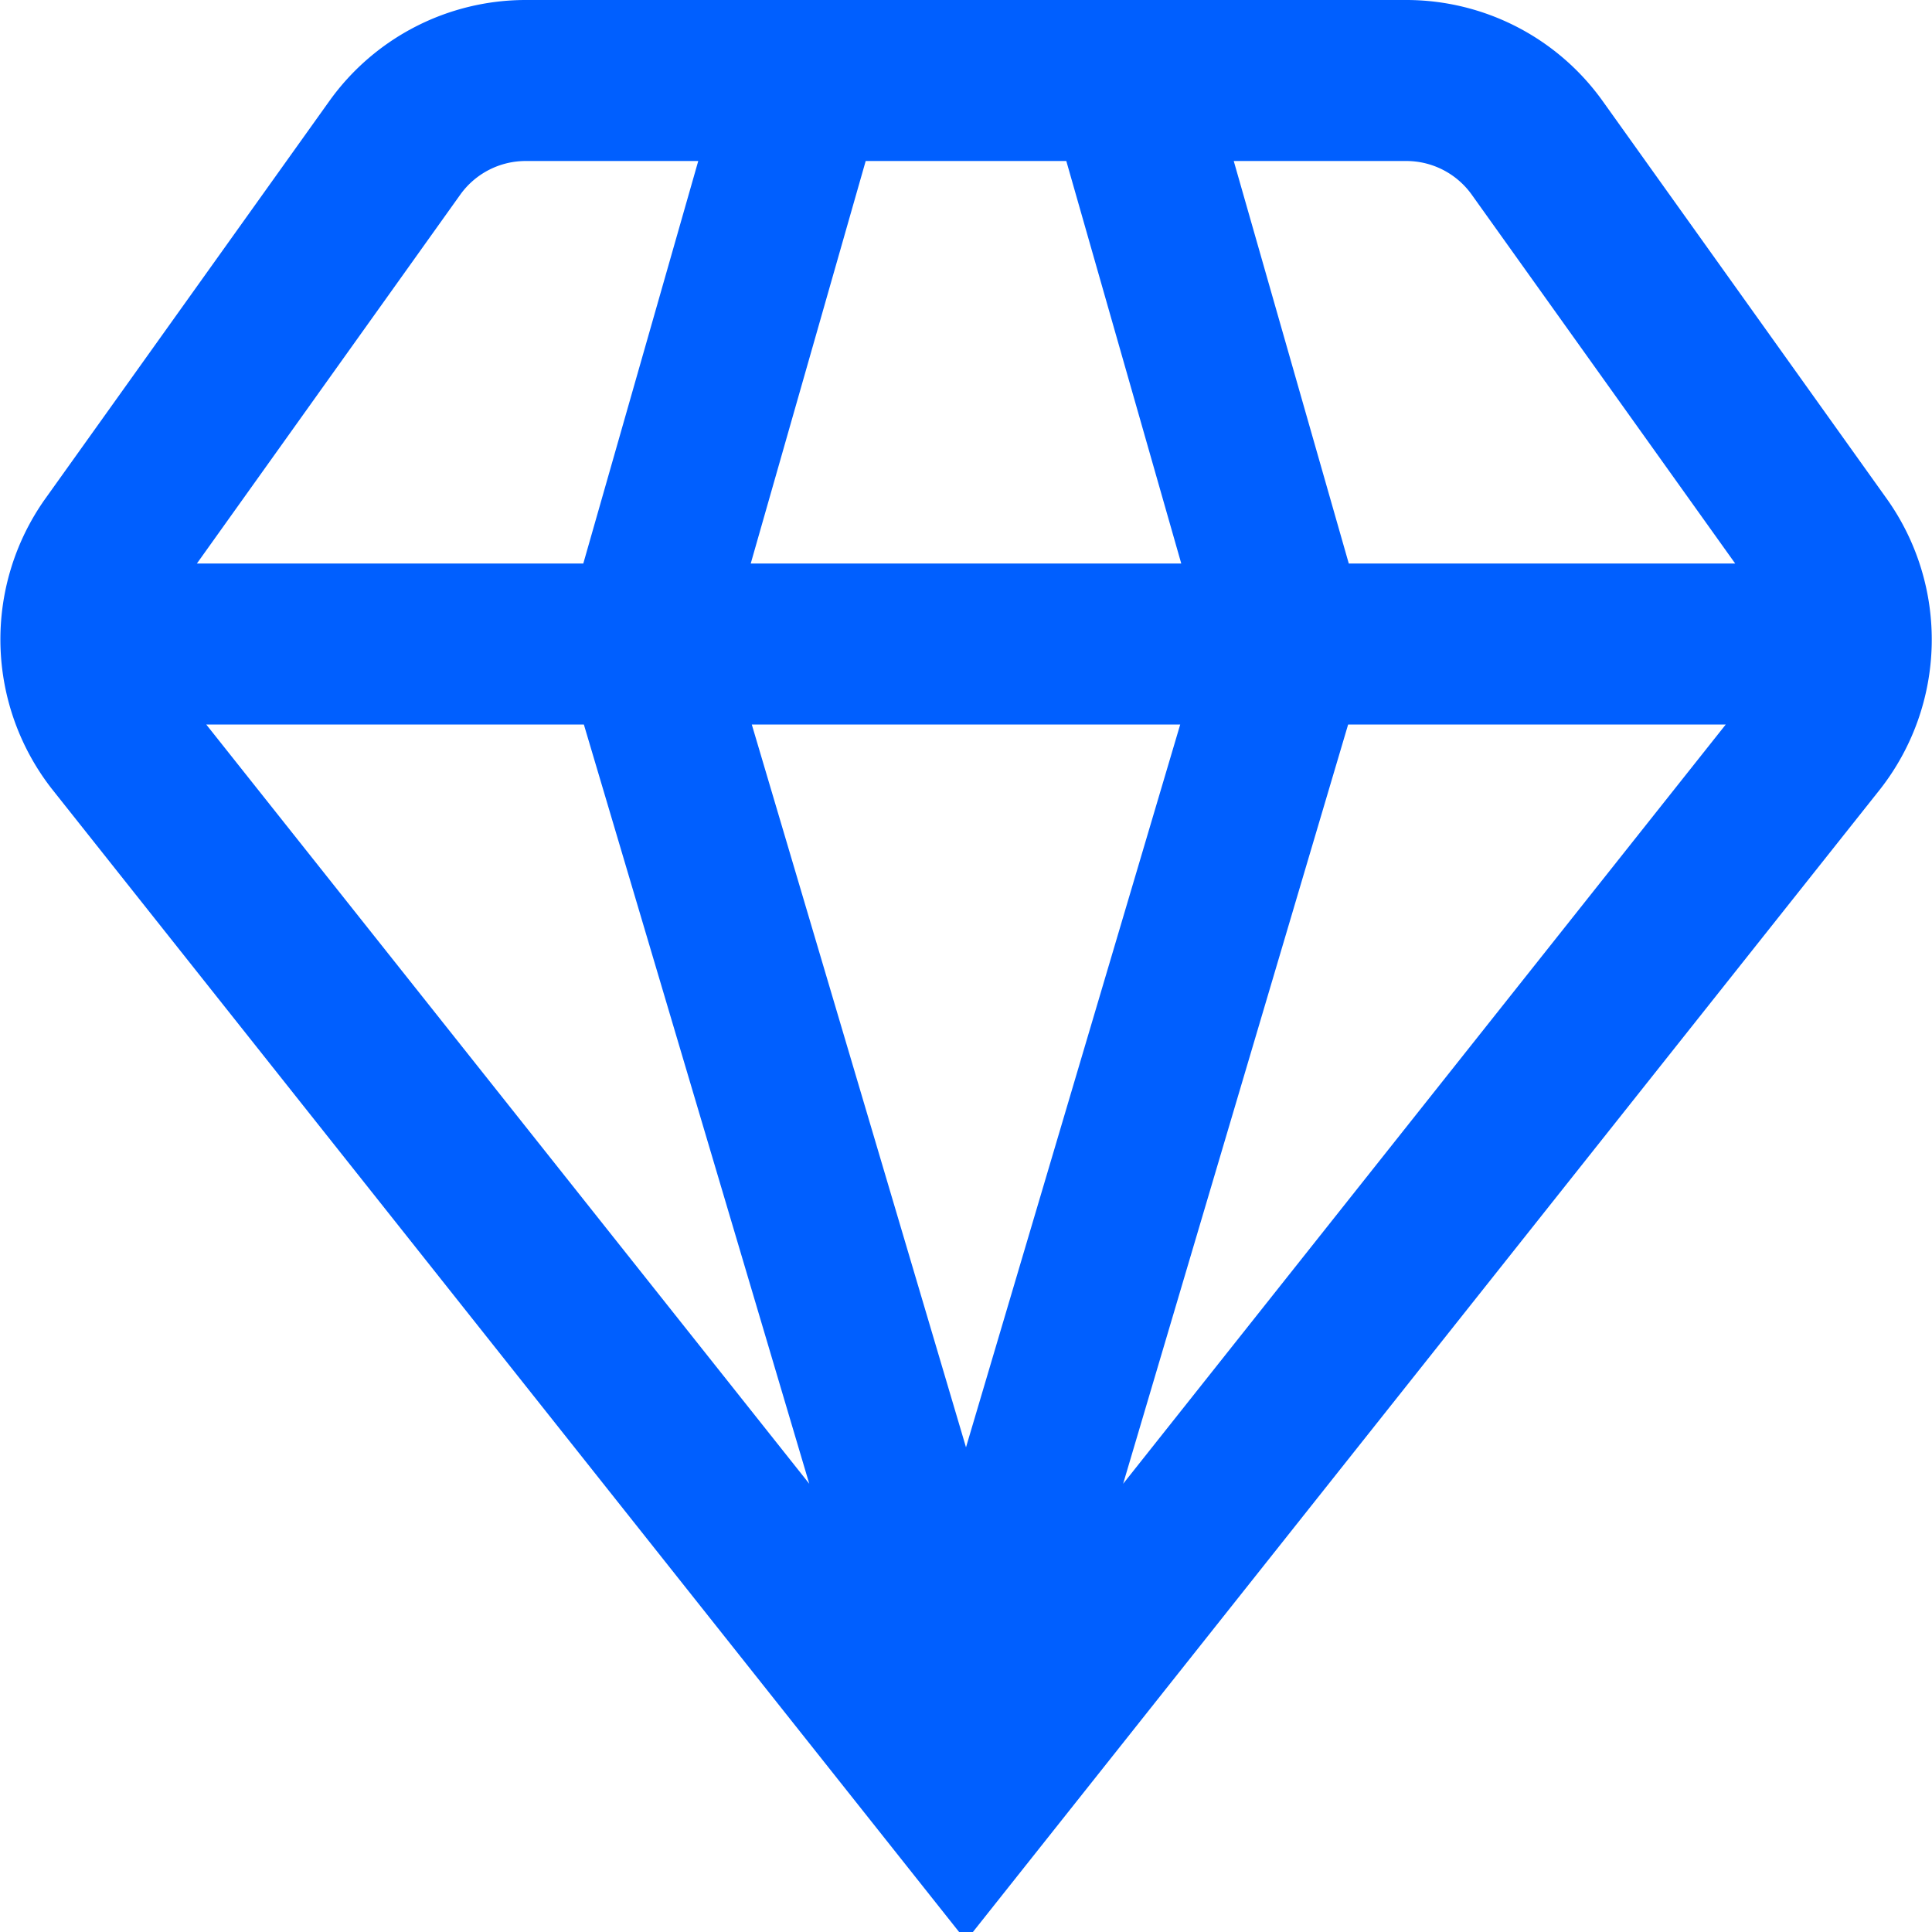 <svg id="Layer_1" data-name="Layer 1" xmlns="http://www.w3.org/2000/svg" viewBox="0 0 24 24"><defs><style>.cls-1{fill:#005fff;}</style></defs><path class="cls-1" d="M23.359,9.8a3.016,3.016,0,0,0,.082-3.6L19.91,1.257A3,3,0,0,0,17.469,0H6.531A3,3,0,0,0,4.09,1.257L.559,6.2A3.018,3.018,0,0,0,.644,9.8L12,24.108ZM7.253,9l2.8,9.432L2.562,9ZM21.438,9l-7.486,9.432L16.747,9ZM14.661,9,12,17.979,9.339,9ZM9.326,7l1.428-5h2.492l1.428,5Zm8.957-4.581L21.555,7h-4.8L15.326,2h2.143A1,1,0,0,1,18.283,2.419Zm-12.566,0A1,1,0,0,1,6.531,2H8.674L7.246,7h-4.8Z"/></svg>